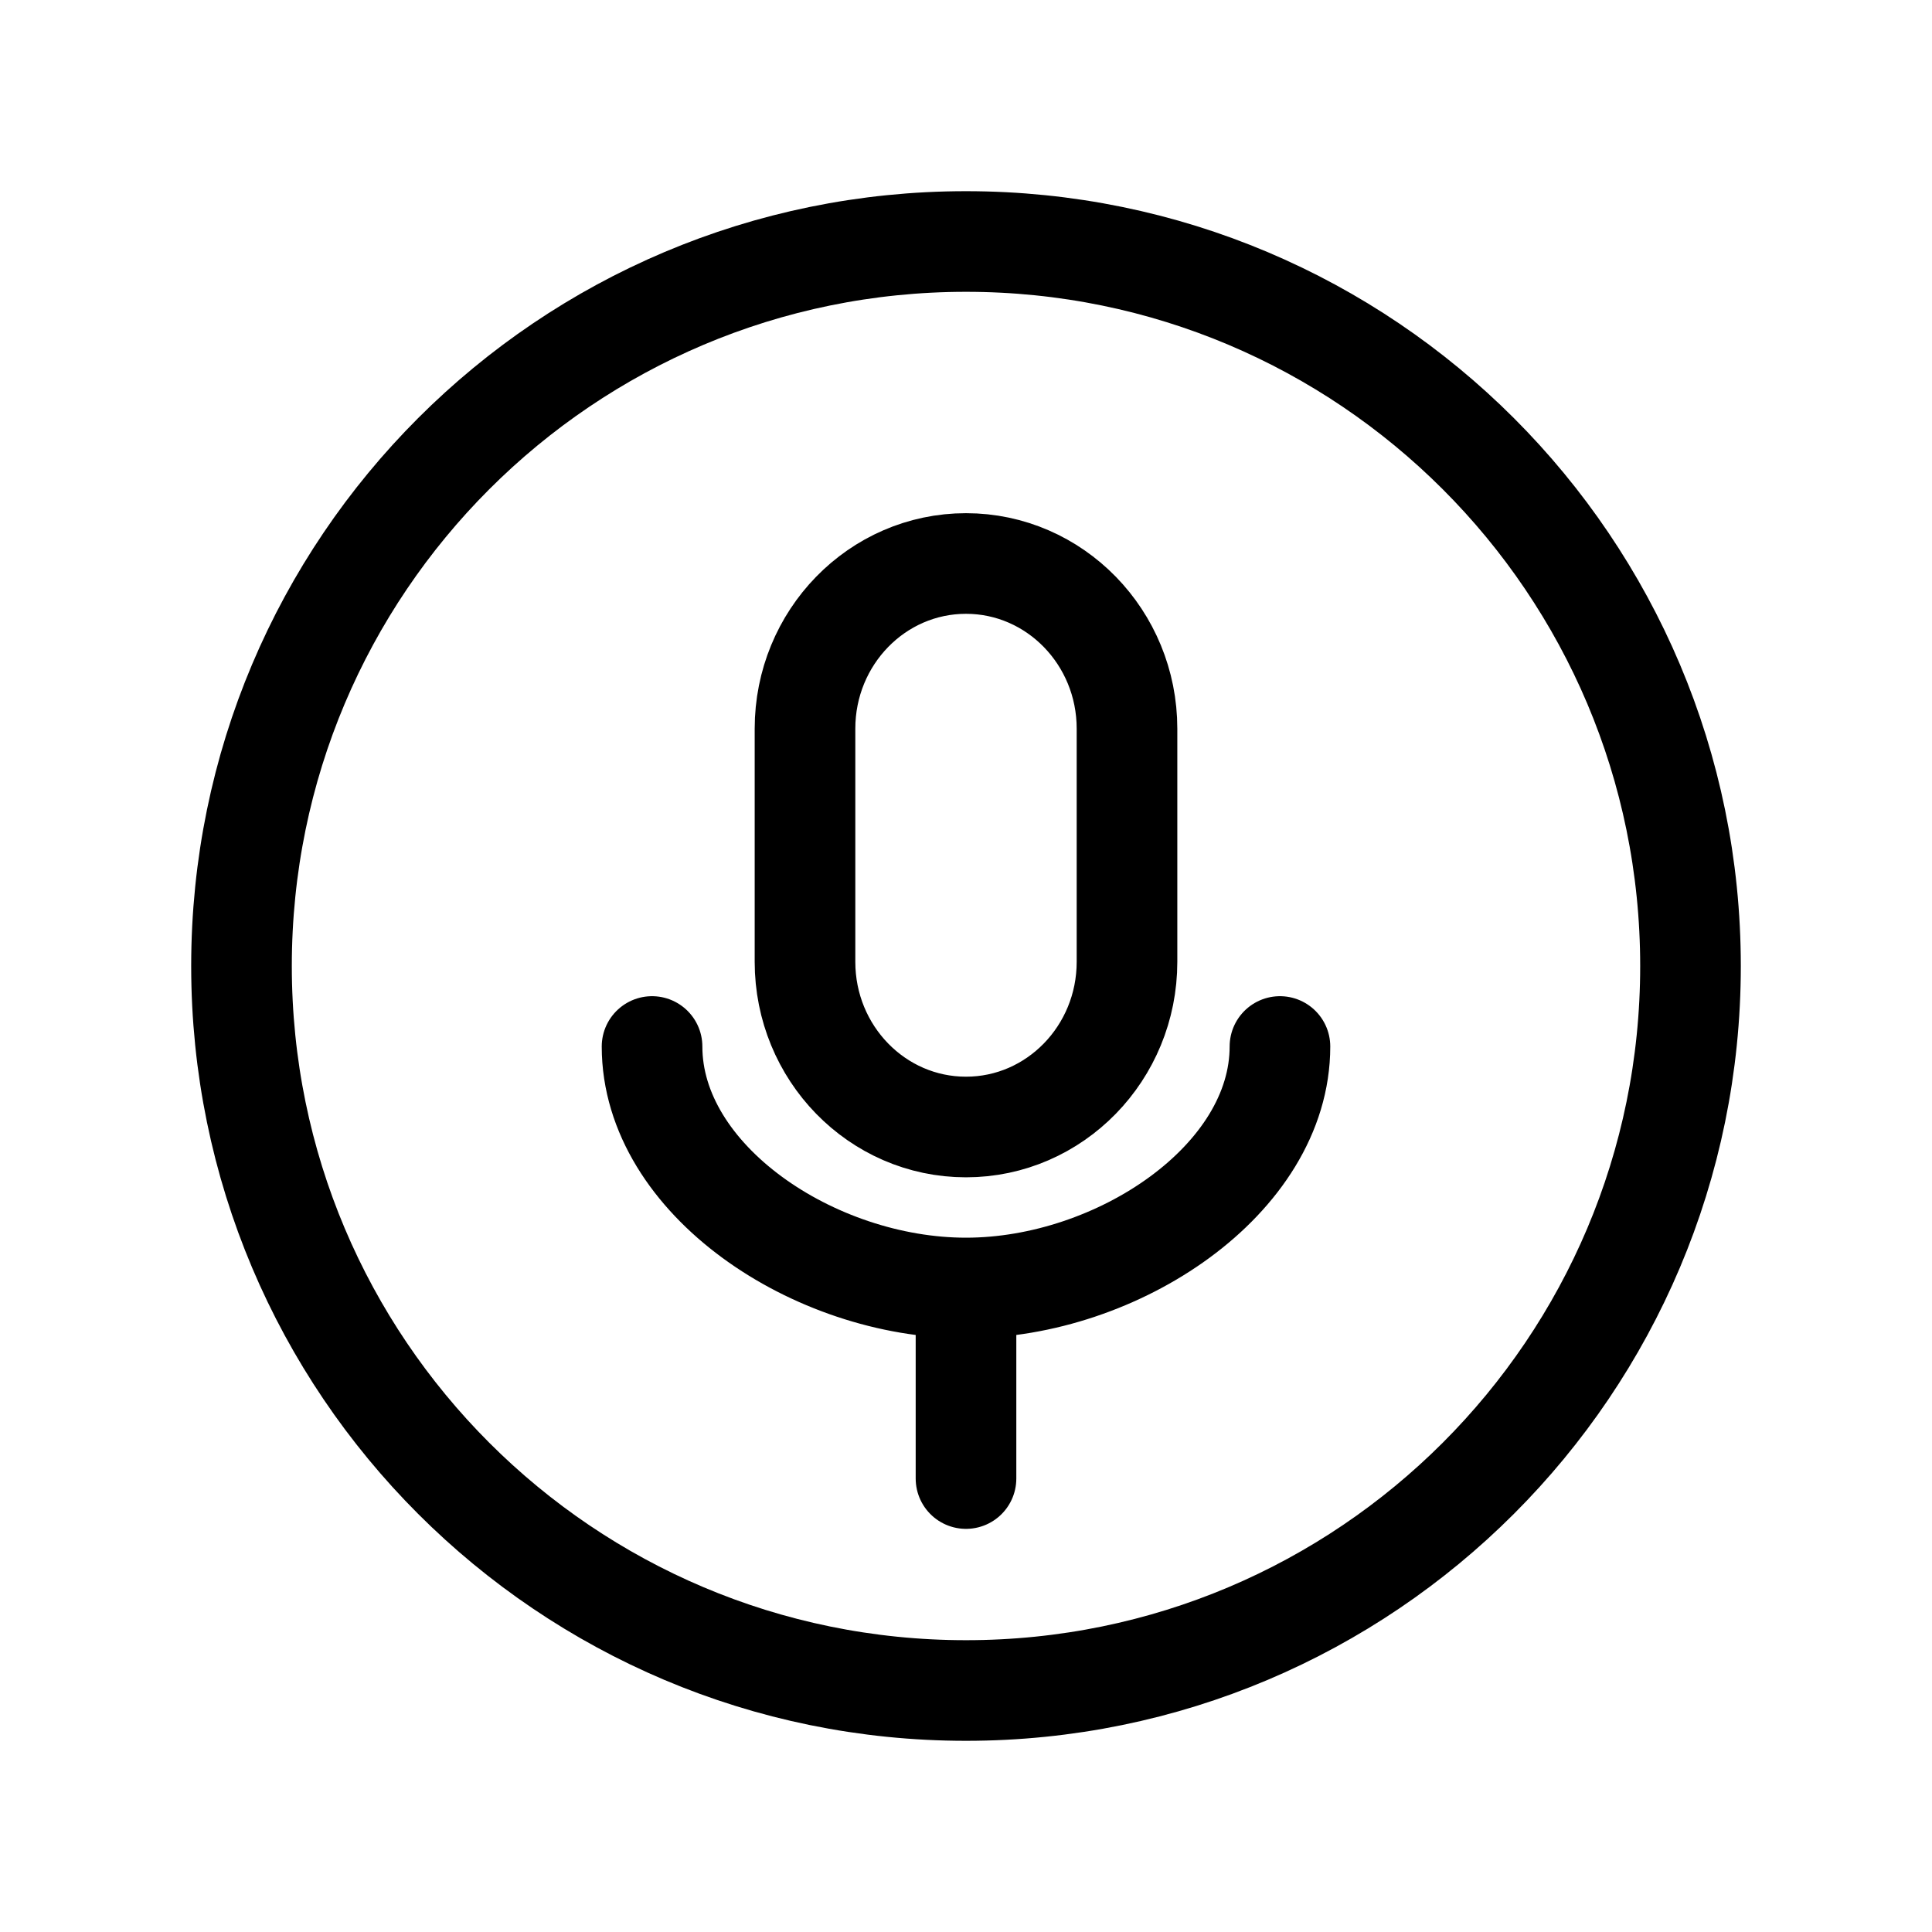 <svg width="24" height="24" viewBox="0 0 24 24" fill="none" xmlns="http://www.w3.org/2000/svg">
<path d="M15.9 13C15.9 14.655 13.881 16 12 16M12 16C10.113 16 8.1 14.655 8.1 13M12 16L12 18.367M21 12C21 16.971 16.971 21 12 21C7.029 21 3 16.971 3 12C3 7.029 7.029 3 12 3C16.971 3 21 7.029 21 12ZM12 7C13.104 7 14 7.919 14 9.052V11.948C14 13.081 13.104 14 12 14C10.895 14 10 13.081 10 11.948V9.052C10 7.919 10.895 7 12 7Z" stroke="currentColor" stroke-width="1.25" stroke-linecap="round" stroke-linejoin="round"/>
</svg>

